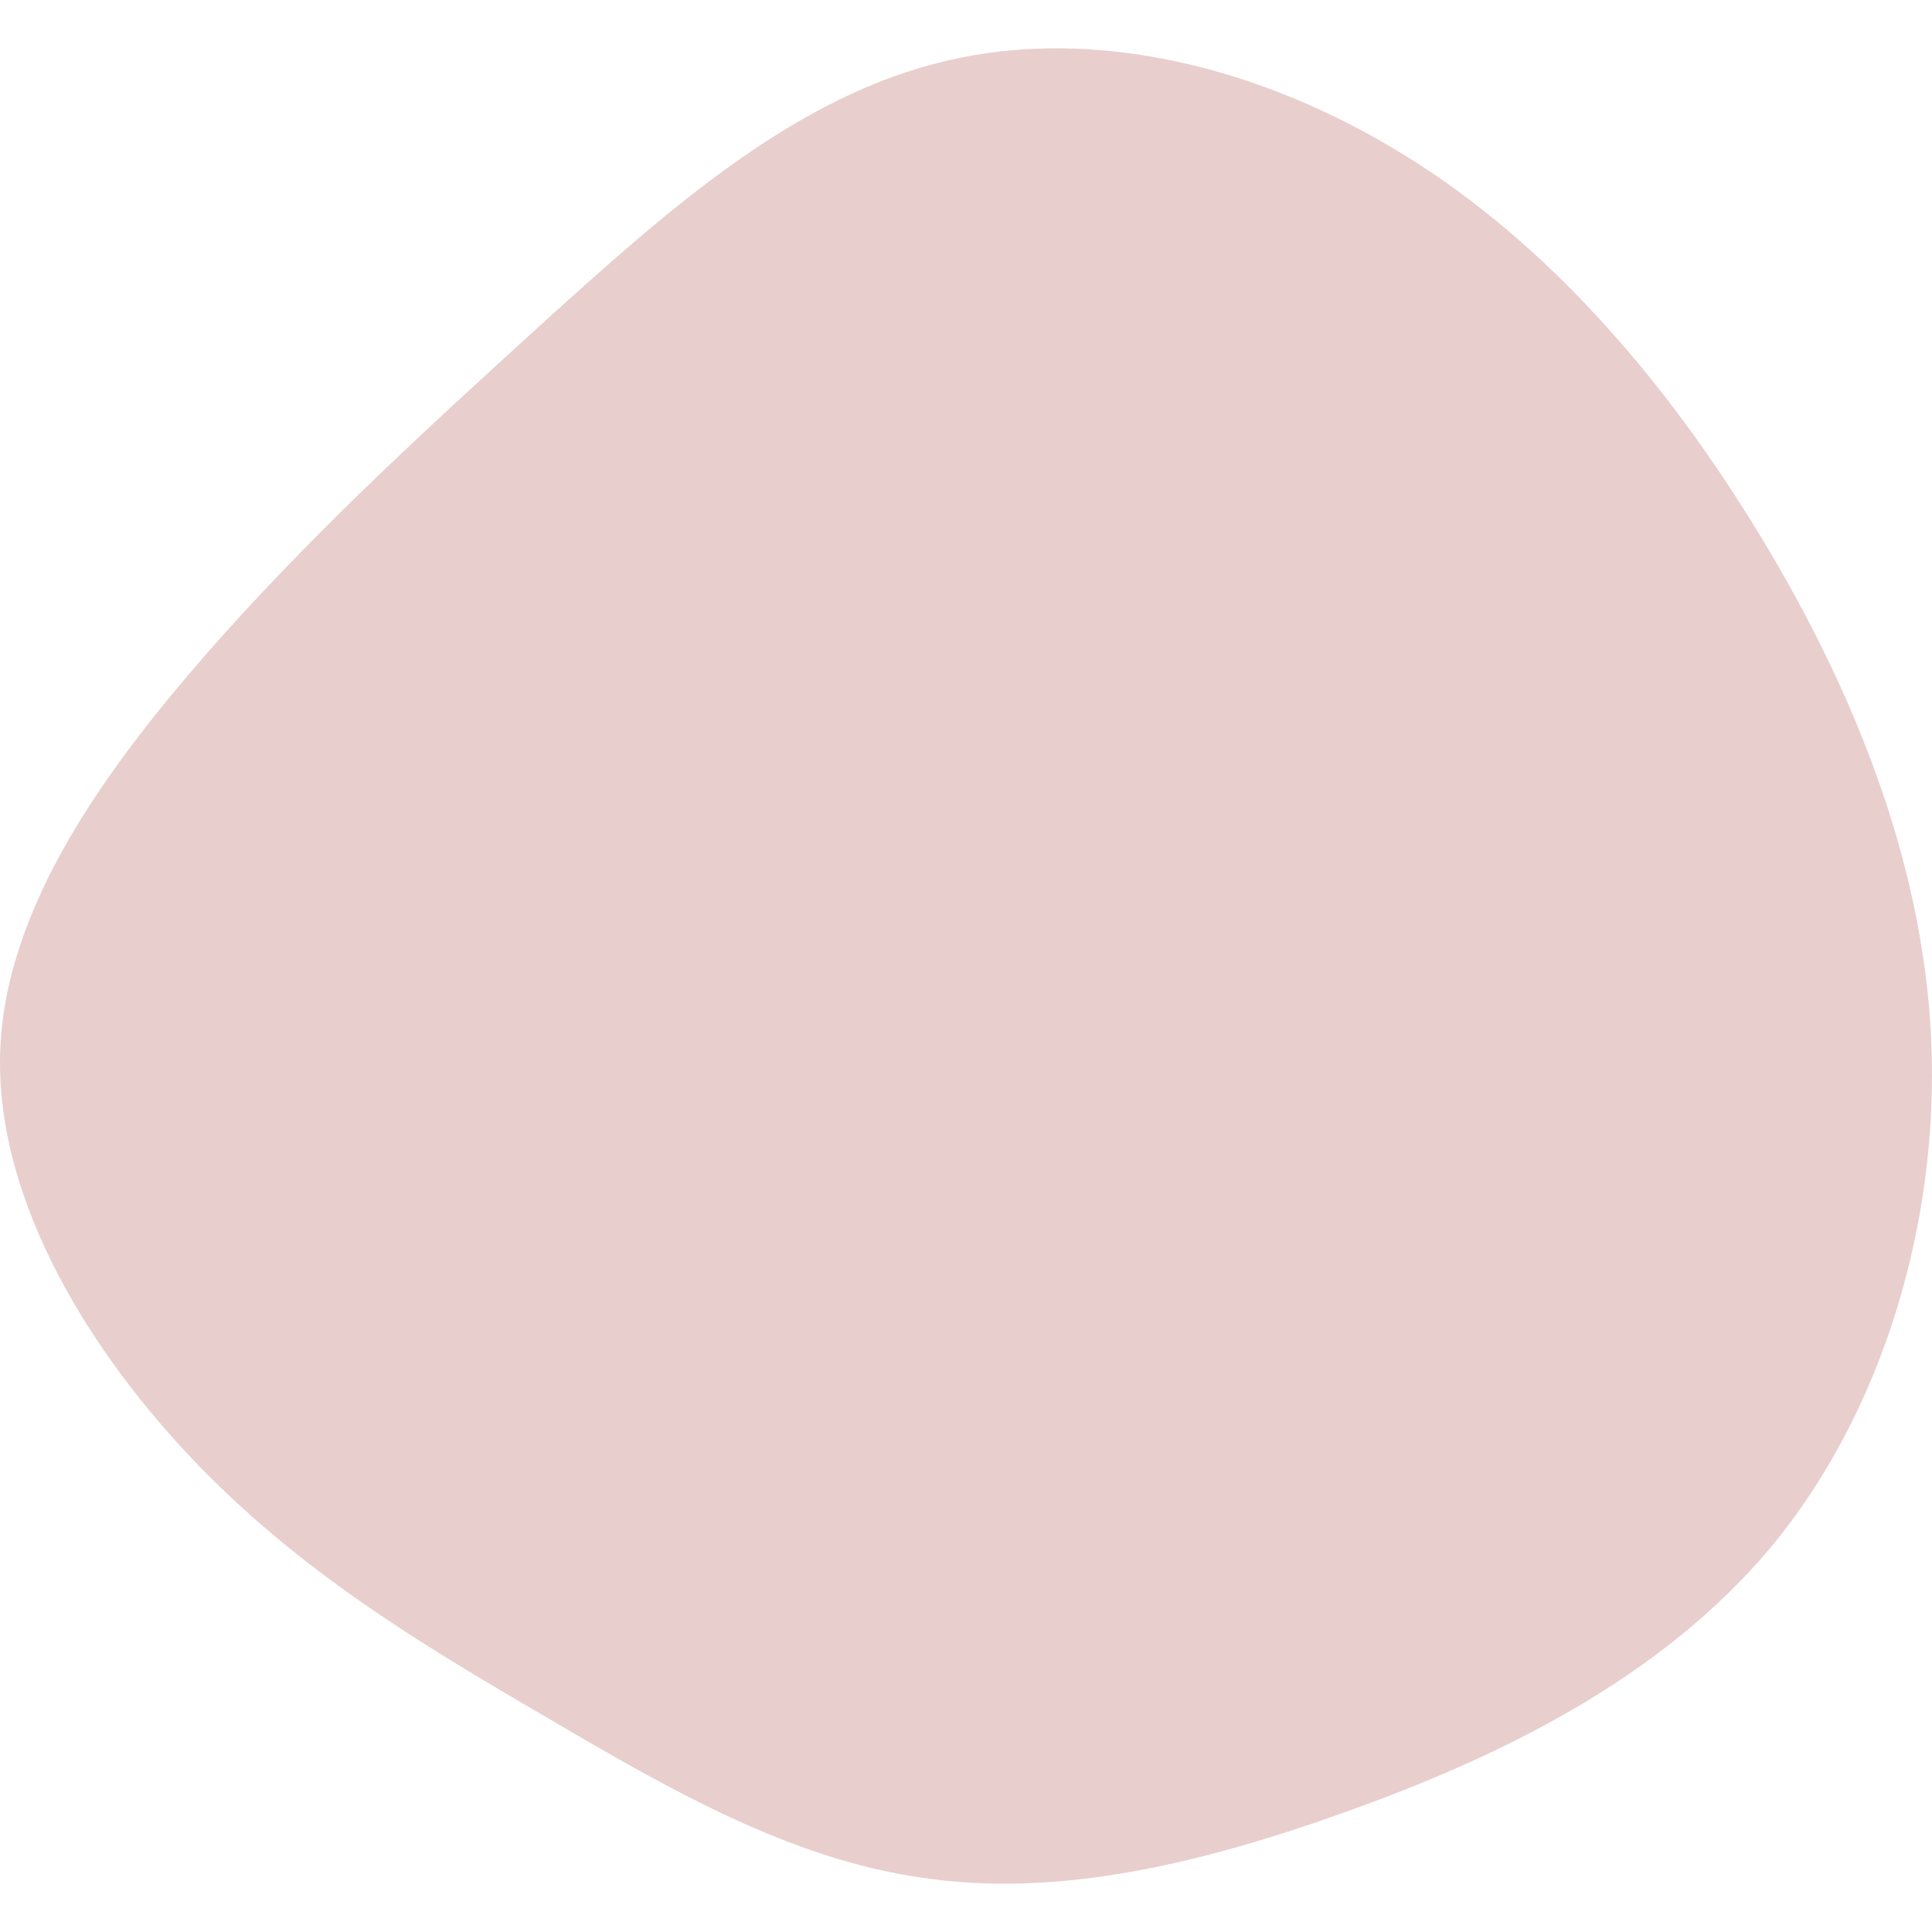 <?xml version="1.0" encoding="UTF-8" standalone="no"?>
<svg
   viewBox="0 0 200 200"
   version="1.1"
   id="svg4"
   sodipodi:docname="blob-pink.svg"
   inkscape:version="1.1 (c4e8f9ed74, 2021-05-24)"
   xmlns:inkscape="http://www.inkscape.org/namespaces/inkscape"
   xmlns:sodipodi="http://sodipodi.sourceforge.net/DTD/sodipodi-0.dtd"
   xmlns="http://www.w3.org/2000/svg"
   xmlns:svg="http://www.w3.org/2000/svg">
  <defs
     id="defs8" />
  <sodipodi:namedview
     id="namedview6"
     pagecolor="#ffffff"
     bordercolor="#666666"
     borderopacity="1.0"
     inkscape:pageshadow="2"
     inkscape:pageopacity="0.0"
     inkscape:pagecheckerboard="0"
     showgrid="false"
     inkscape:zoom="3.635"
     inkscape:cx="100"
     inkscape:cy="100.13755"
     inkscape:window-width="1920"
     inkscape:window-height="1015"
     inkscape:window-x="1366"
     inkscape:window-y="0"
     inkscape:window-maximized="1"
     inkscape:current-layer="svg4" />
  <path
     fill="#2cb5b4"
     d="m 144.068,15.263 c 14.831,8.744 27.269,22.632 37.316,38.834 10.047,16.202 17.701,34.591 18.538,53.622 0.837,19.031 -5.143,38.577 -16.505,52.336 -11.362,13.631 -27.987,21.732 -43.774,27.39 -15.668,5.658 -30.379,9.001 -44.133,6.944 C 81.756,192.46 69.078,185.13 56.4,177.672 43.603,170.214 30.686,162.499 19.563,150.668 8.44,138.838 -0.889,123.022 0.068,107.848 1.024,92.546 12.267,77.886 23.151,65.67 34.035,53.583 44.679,43.939 56.52,33.137 68.36,22.464 81.397,10.634 96.586,6.648 111.776,2.533 129.118,6.391 144.068,15.263 Z"
     id="path2"
     style="fill:#ad4546;fill-opacity:0.263;stroke-width:1.24" />
</svg>
